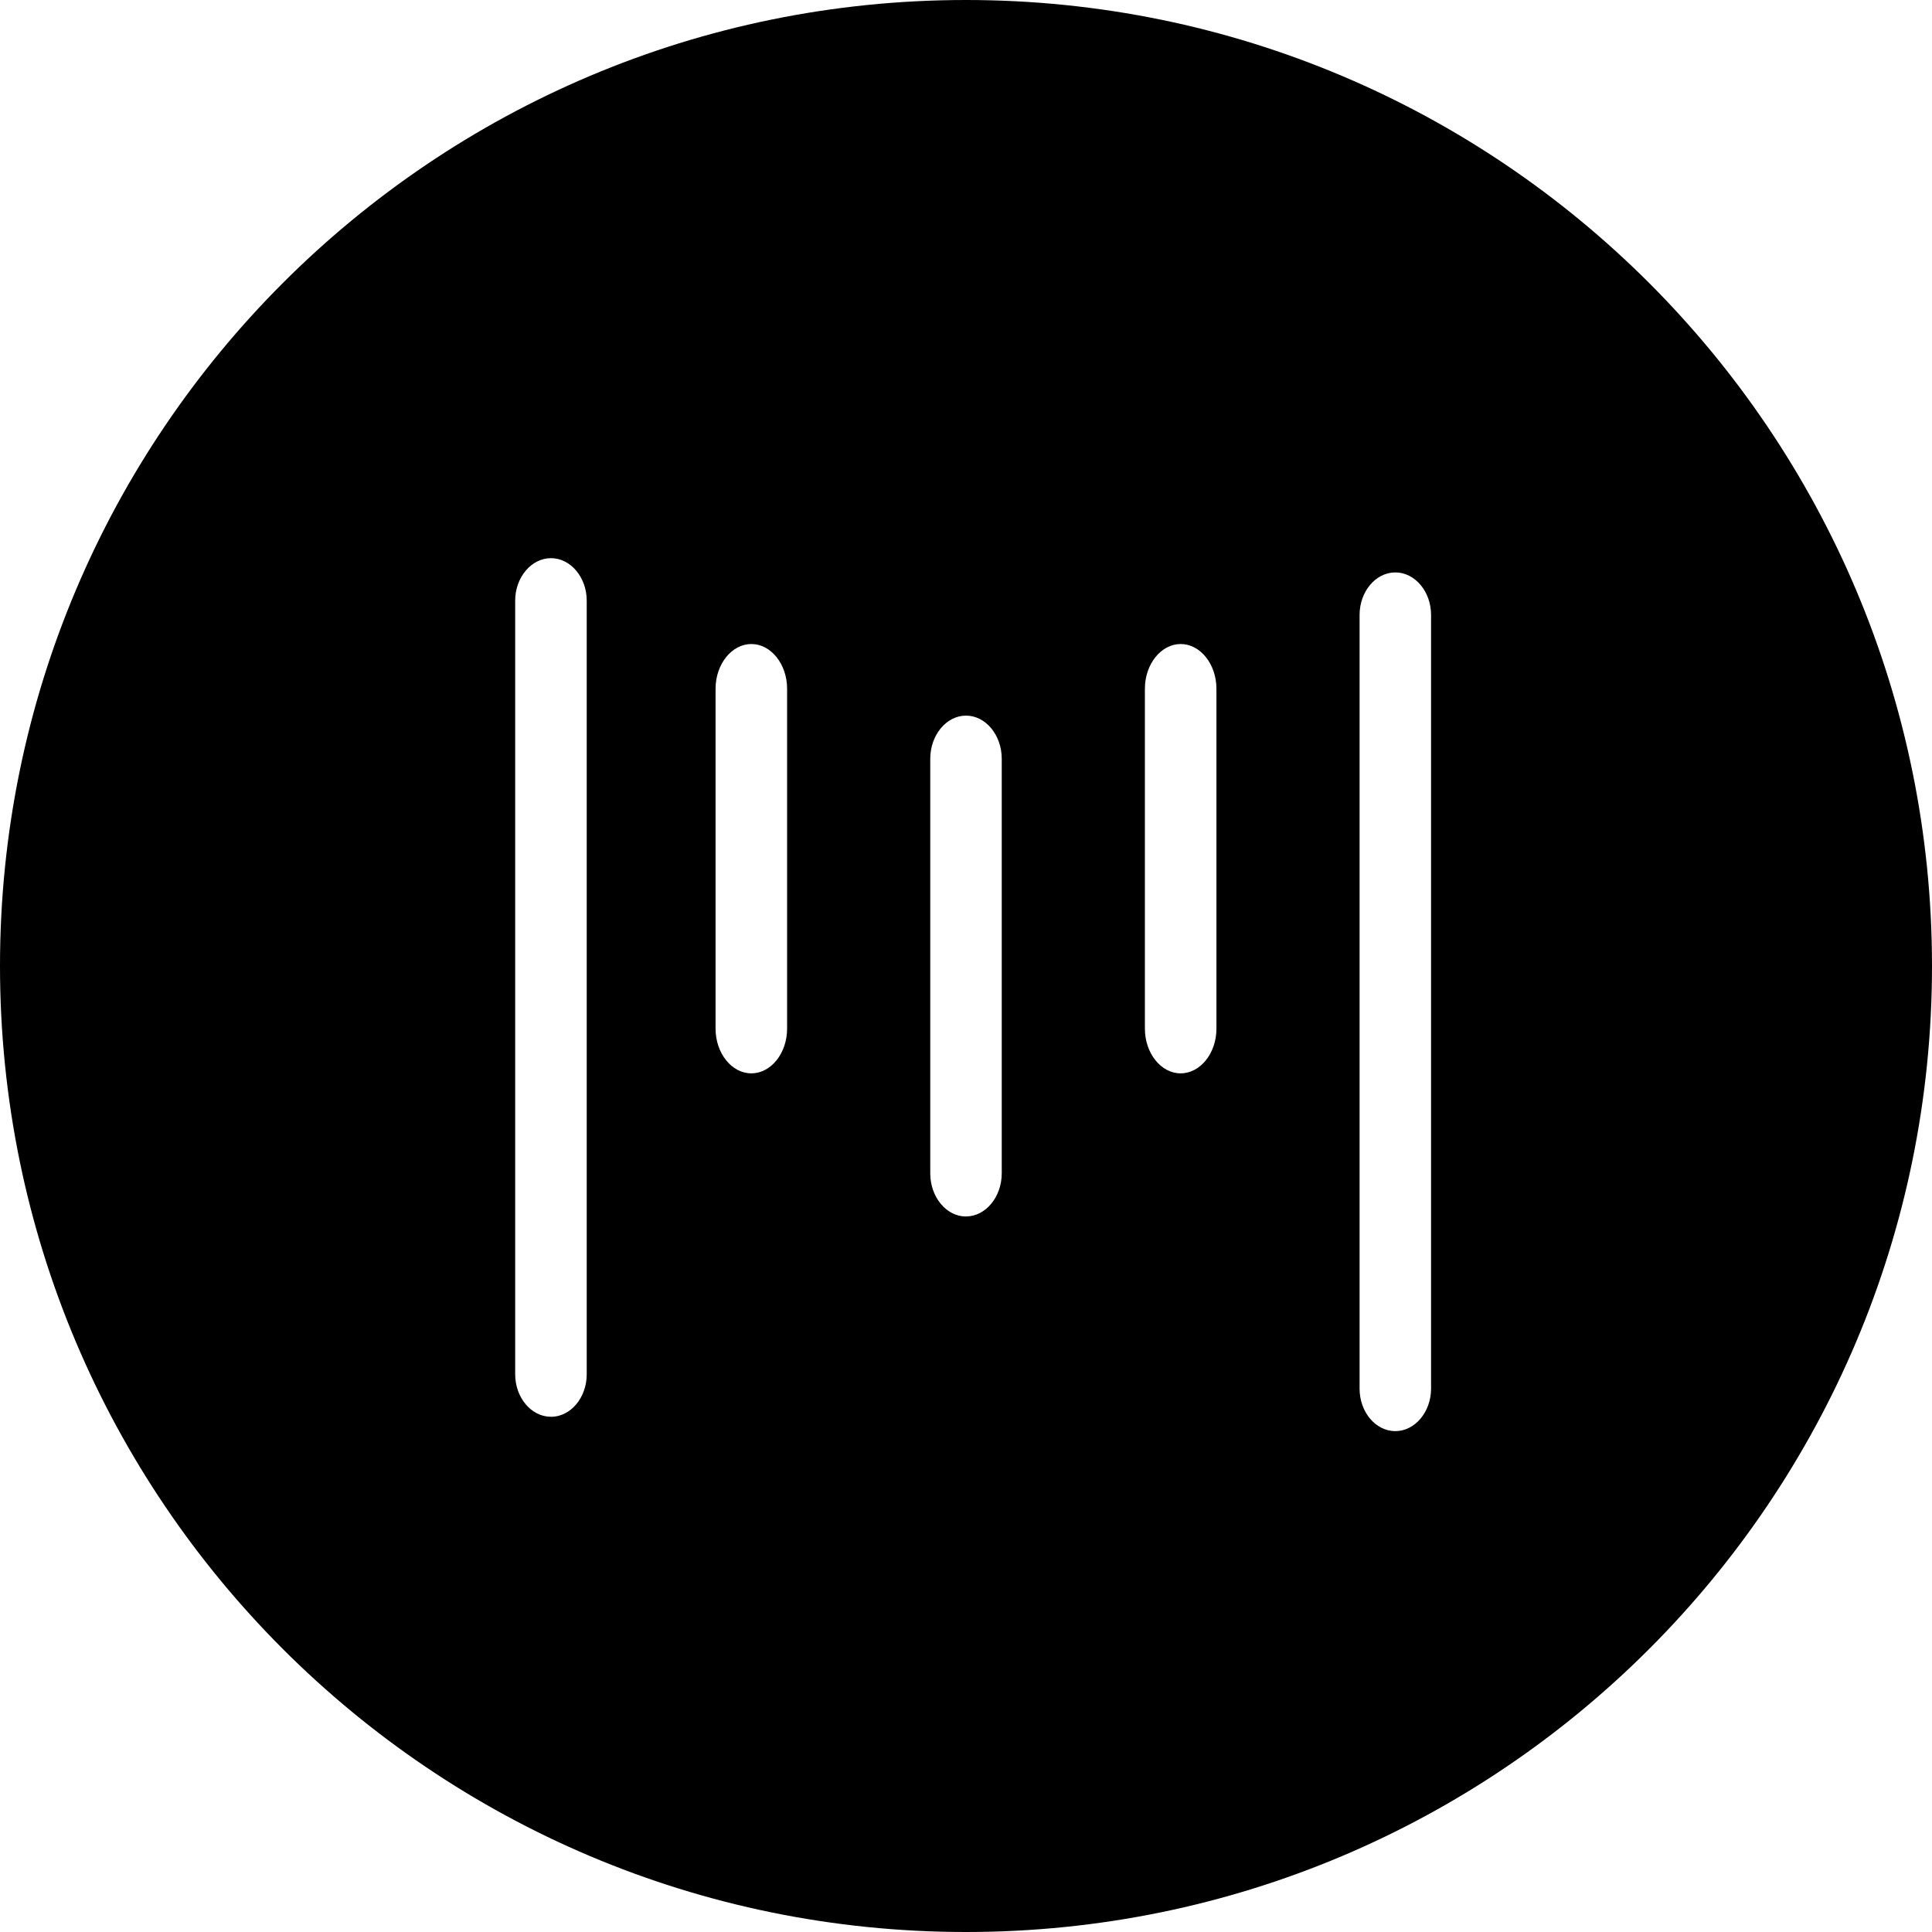 <!-- Generated by IcoMoon.io -->
<svg version="1.1" xmlns="http://www.w3.org/2000/svg" width="32" height="32" viewBox="0 0 32 32">
<title>metapop</title>
<path d="M32 16c0 8.837-7.163 16-16 16s-16-7.163-16-16 7.163-16 16-16 16 7.163 16 16zM9.125 23.467c0.326 0 0.593-0.317 0.593-0.704v-12.814c0-0.387-0.267-0.704-0.592-0.704s-0.593 0.317-0.593 0.704v12.813c0 0.387 0.267 0.704 0.592 0.704zM23.111 23.704c0.325 0 0.592-0.318 0.592-0.704v-12.815c0-0.387-0.267-0.704-0.592-0.704s-0.592 0.317-0.592 0.704v12.815c-0 0.387 0.265 0.704 0.592 0.704zM12.445 17.778c0.325 0 0.592-0.333 0.592-0.741v-5.629c0-0.407-0.267-0.741-0.592-0.741s-0.593 0.333-0.593 0.741v5.629c0 0.408 0.267 0.741 0.592 0.741l0.001-0.001zM19.555 17.778c0.326 0 0.593-0.333 0.593-0.741v-5.629c0-0.407-0.267-0.741-0.592-0.741s-0.593 0.333-0.593 0.741v5.629c0 0.408 0.267 0.741 0.592 0.741v-0.001zM16 20.148c0.325 0 0.592-0.322 0.592-0.715v-6.865c0-0.394-0.267-0.715-0.592-0.715s-0.592 0.322-0.592 0.715v6.866c0 0.394 0.267 0.715 0.592 0.715v-0.001z"></path>
</svg>
